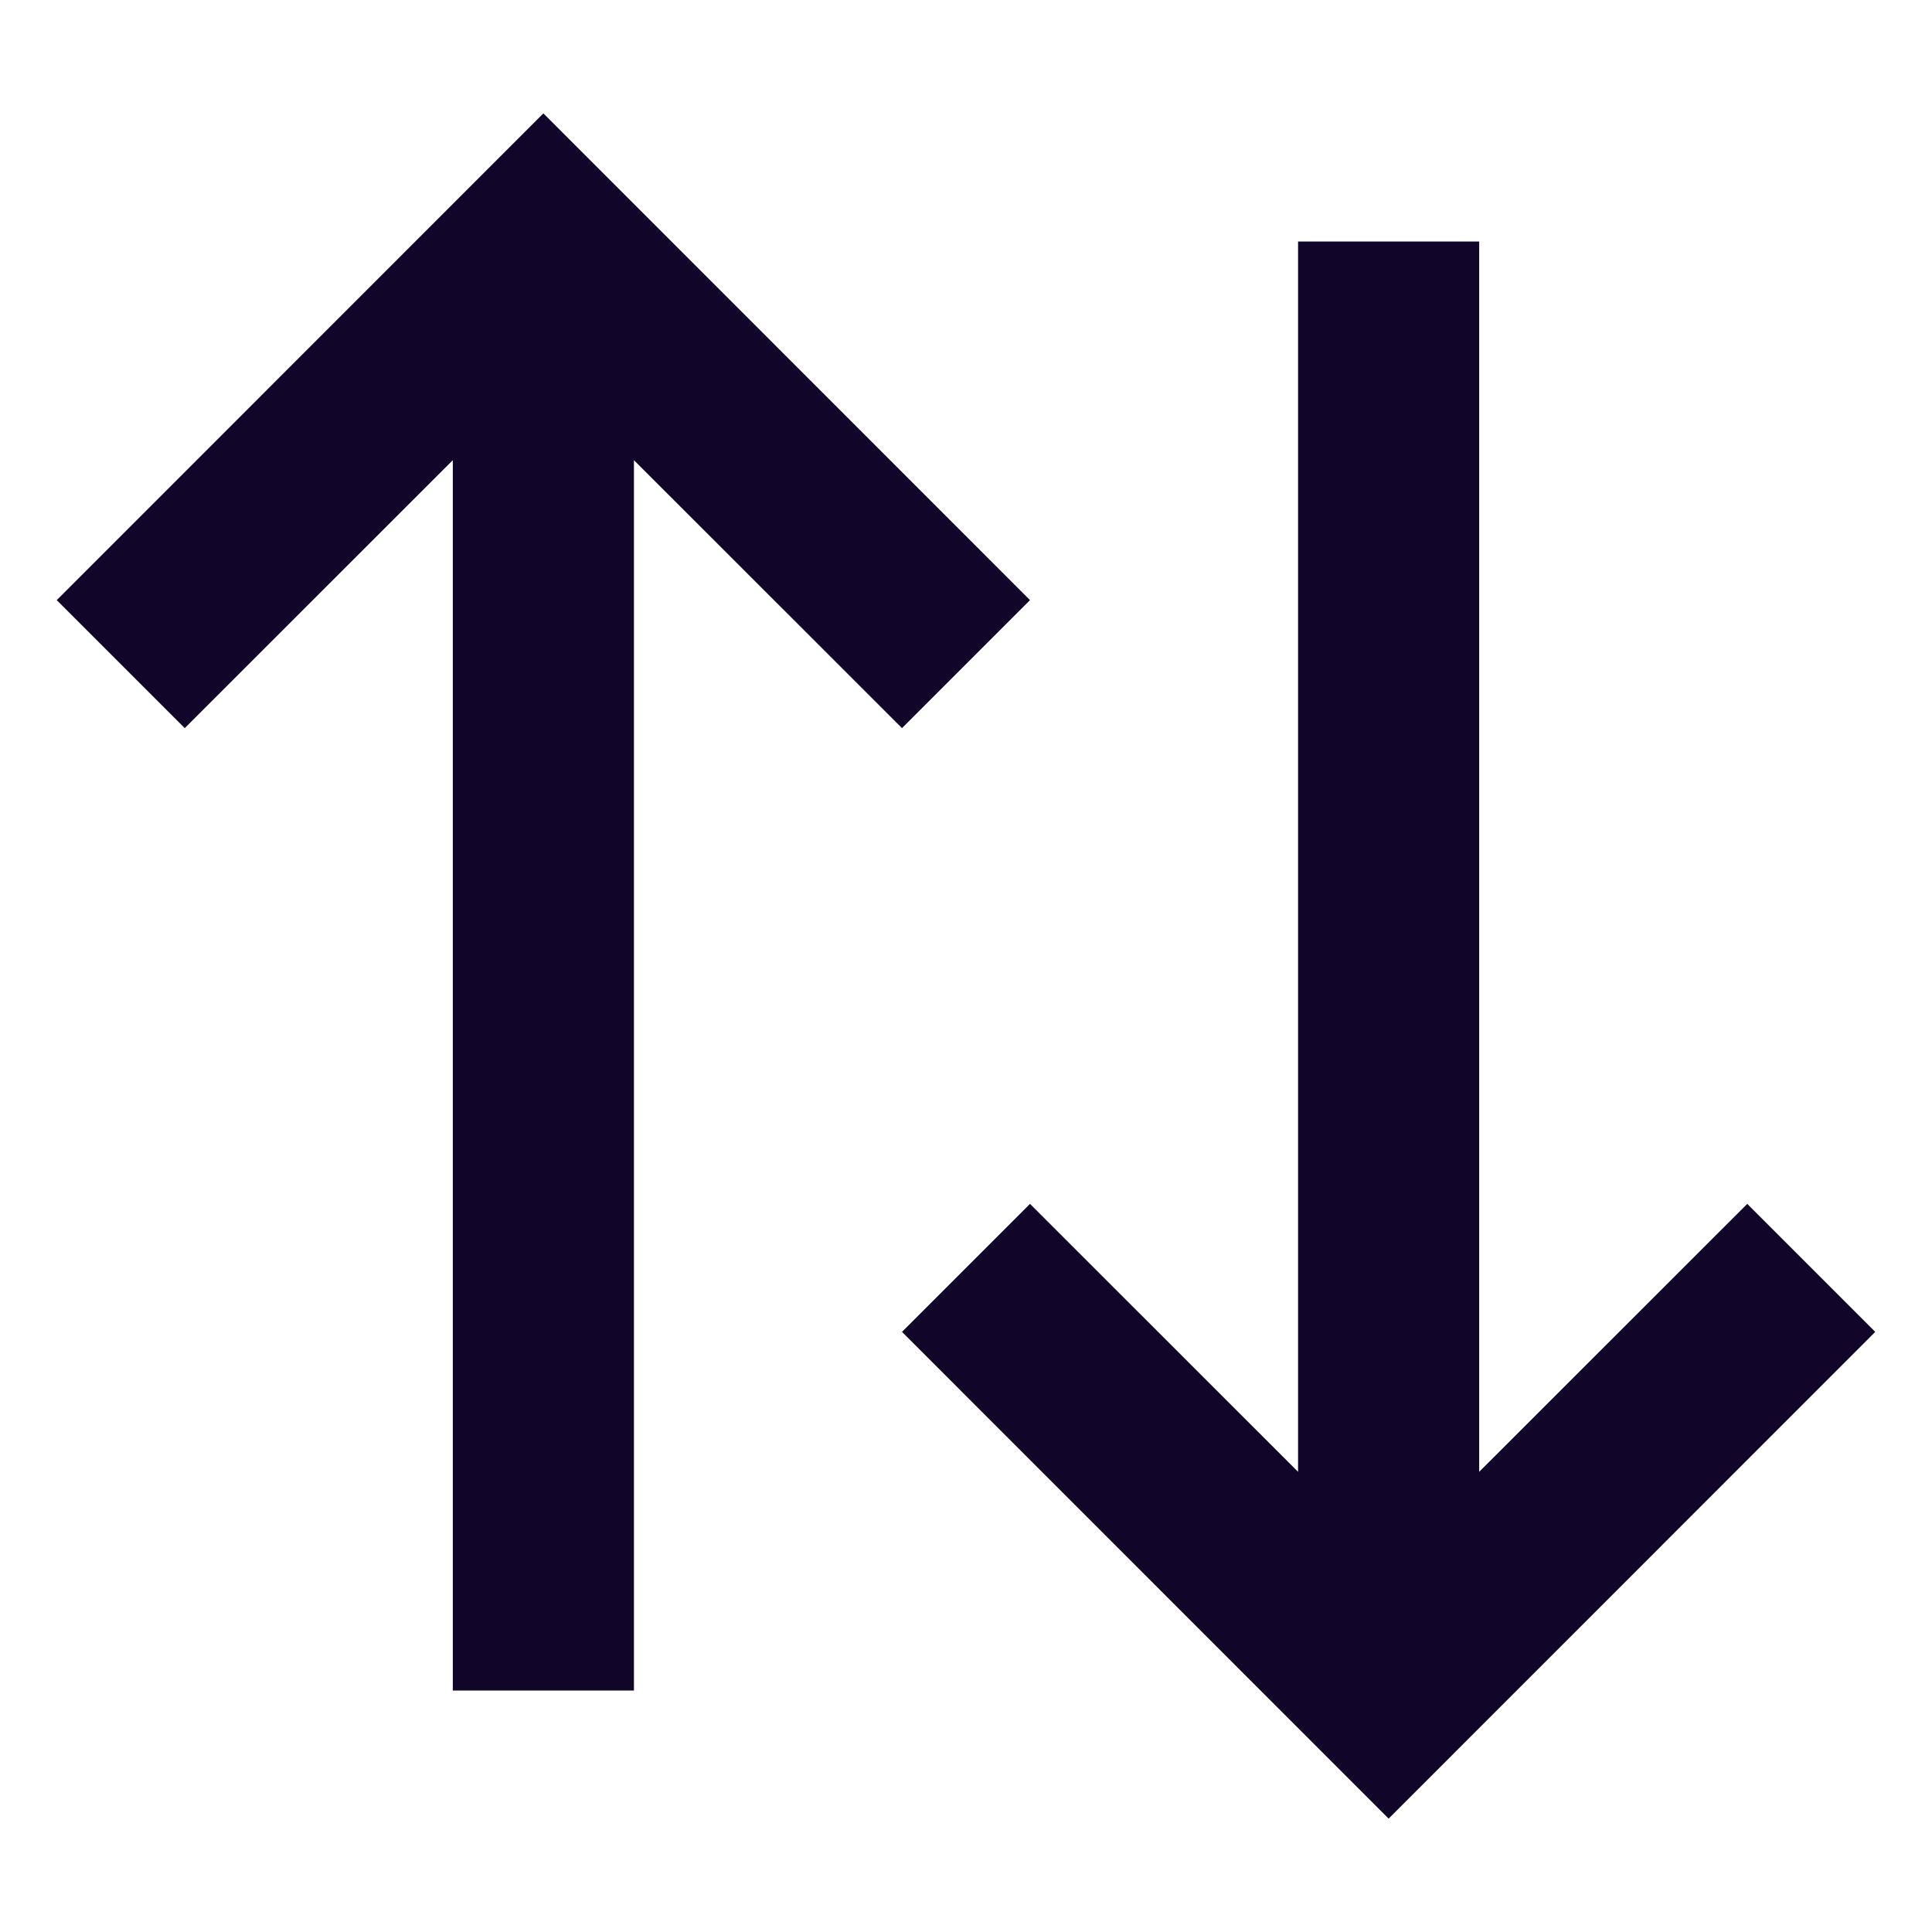 <svg width="16" height="16" viewBox="0 0 16 16" fill="none" xmlns="http://www.w3.org/2000/svg">
<path d="M7.47 6.03L5.25 3.811L5.25 14L3.75 14L3.75 3.811L1.53 6.03L0.47 4.97L4.5 0.939L8.53 4.97L7.47 6.03Z" fill="#110529"/>
<path d="M14.47 9.97L12.25 12.189L12.25 2L10.75 2L10.75 12.189L8.53 9.97L7.47 11.03L11.5 15.061L15.53 11.03L14.47 9.97Z" fill="#110529"/>
</svg>
